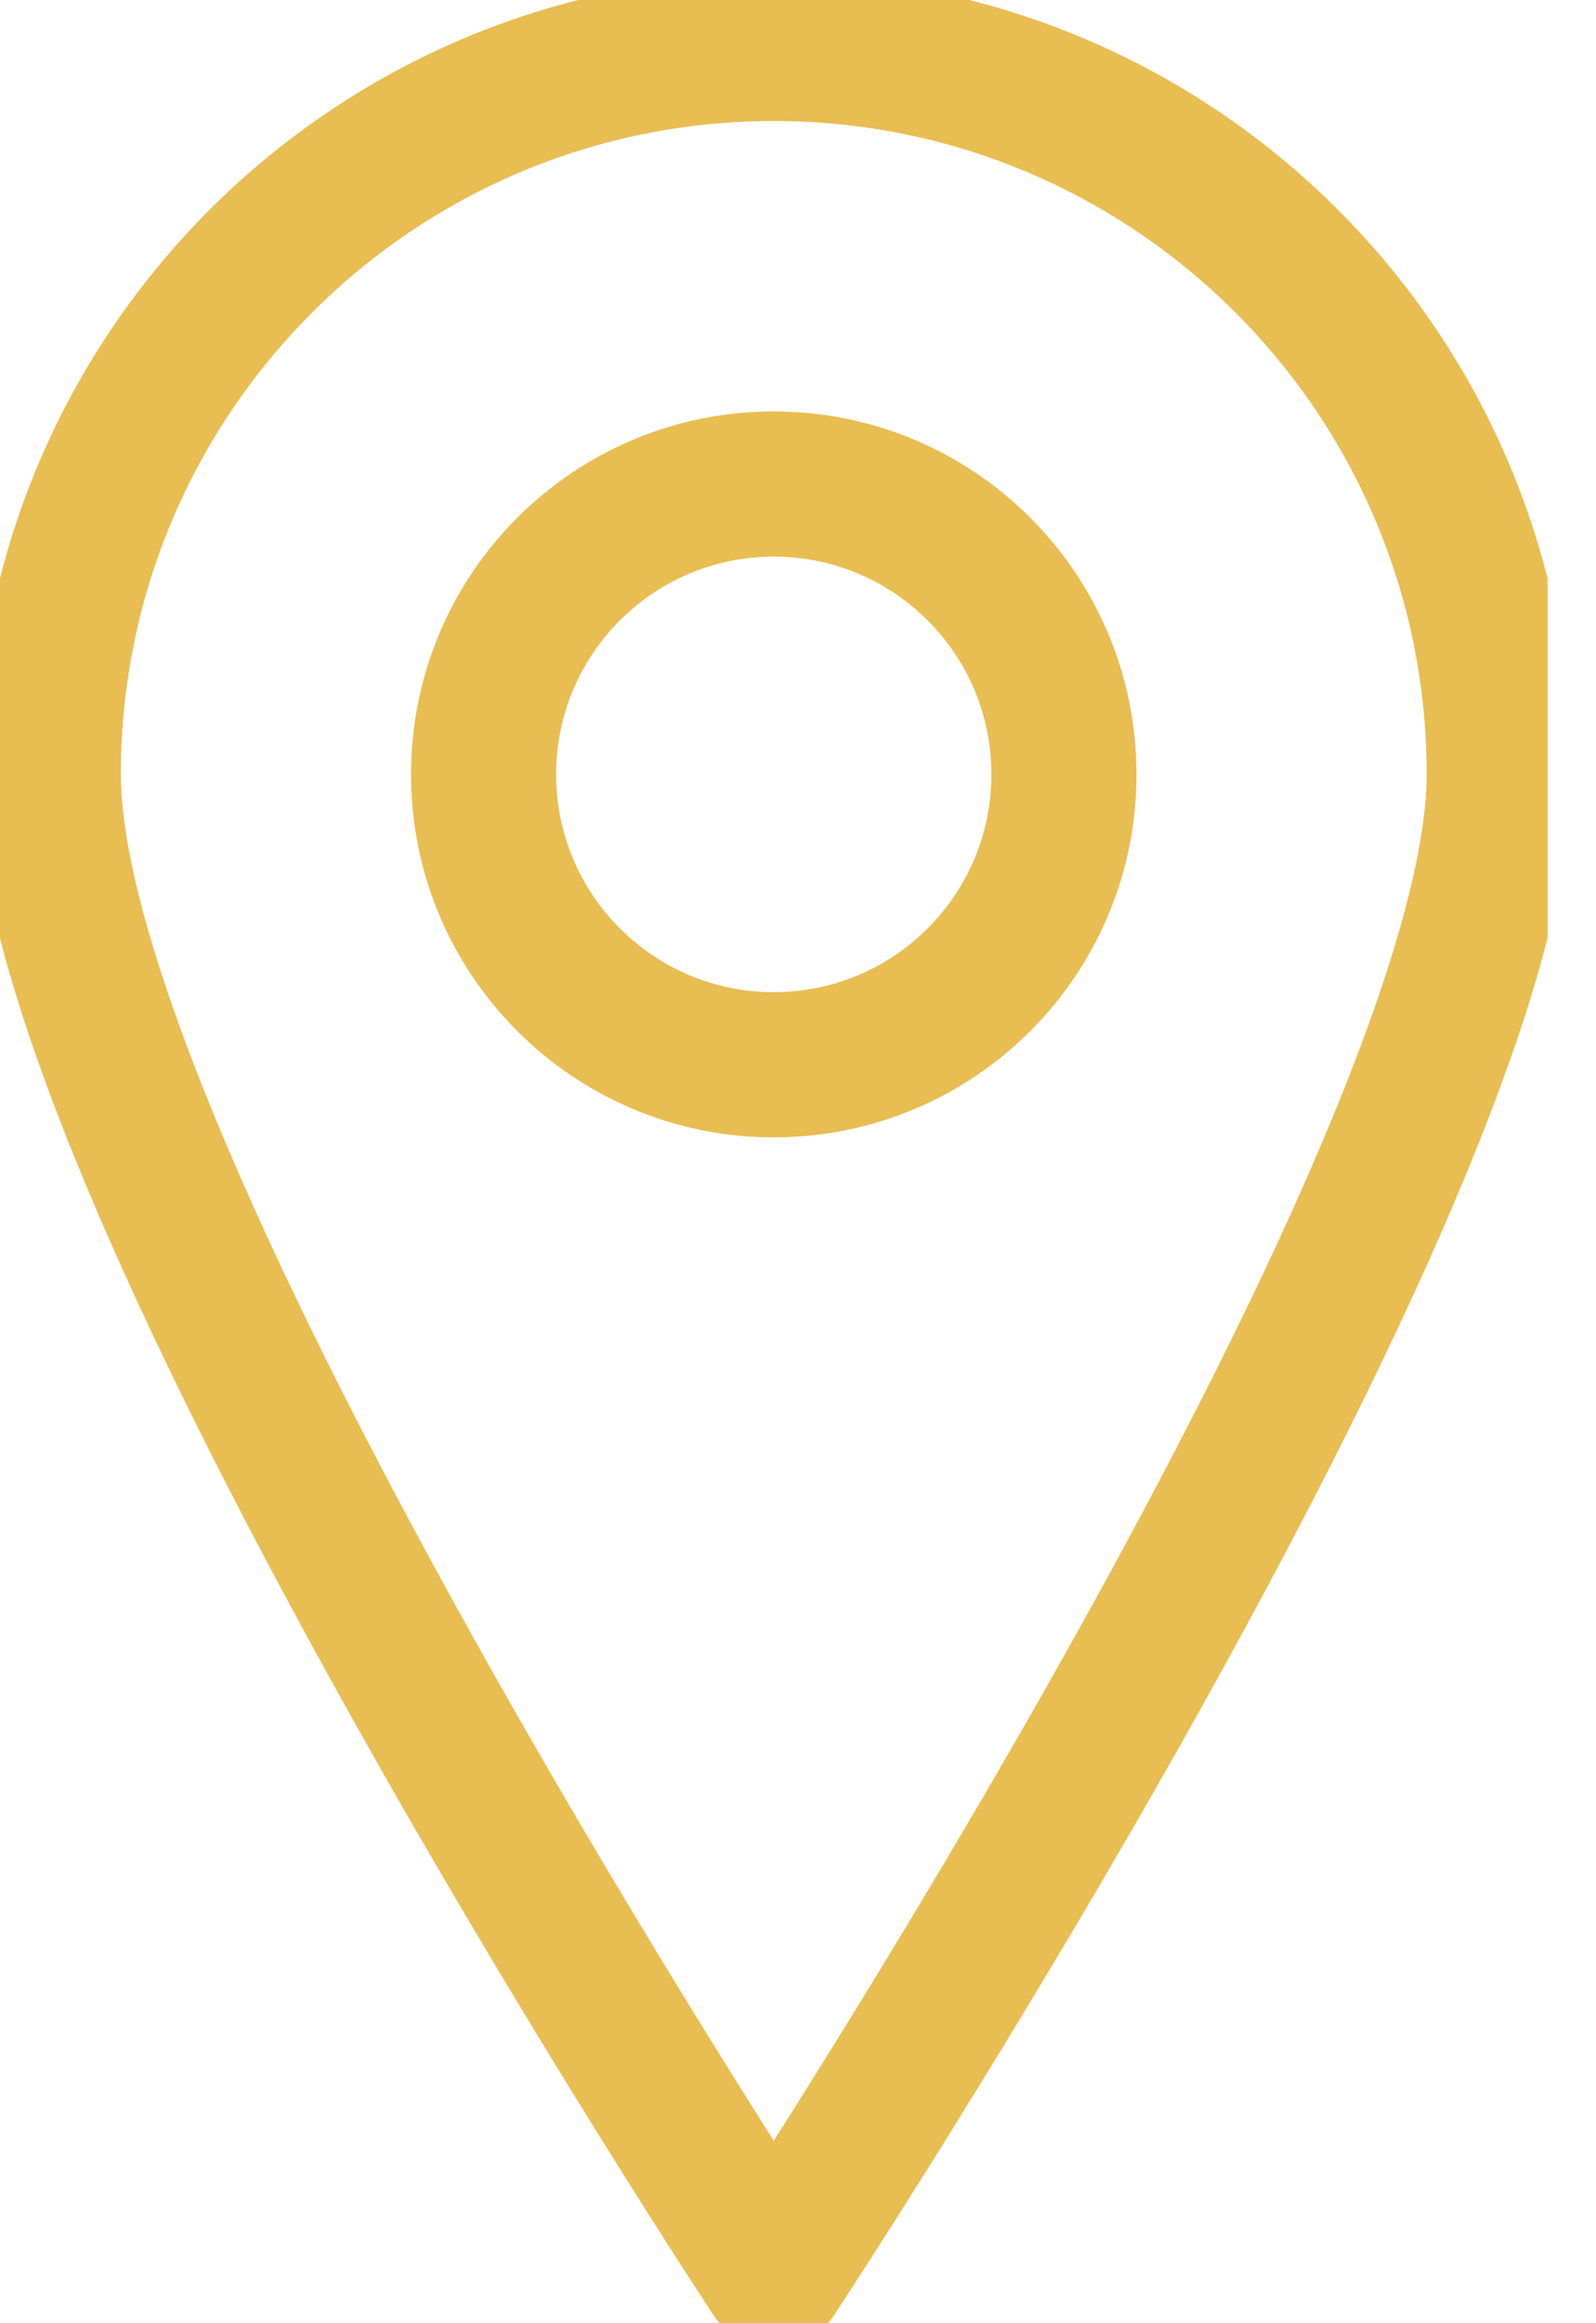<svg width="22" height="32" viewBox="0 0 22 32" fill="none" xmlns="http://www.w3.org/2000/svg">
<g id="Outline_Old_Icons" clip-path="url(#clip0_338_188)">
<path id="Vector" d="M20.666 10.666C20.666 16.186 10.666 31.333 10.666 31.333C10.666 31.333 0.666 16.186 0.666 10.666C0.666 5.146 5.146 0.667 10.666 0.667C16.186 0.667 20.666 5.146 20.666 10.666Z" stroke="#E8BD51" stroke-width="2" stroke-linecap="round" stroke-linejoin="round"/>
<path id="Vector_2" d="M10.666 14.666C12.875 14.666 14.666 12.876 14.666 10.666C14.666 8.457 12.875 6.667 10.666 6.667C8.457 6.667 6.666 8.457 6.666 10.666C6.666 12.876 8.457 14.666 10.666 14.666Z" stroke="#E8BD51" stroke-width="2" stroke-linecap="round" stroke-linejoin="round"/>
</g>
<defs>
<clipPath id="clip0_338_188">
<rect width="21.333" height="32" fill="white"/>
</clipPath>
</defs>
</svg>
